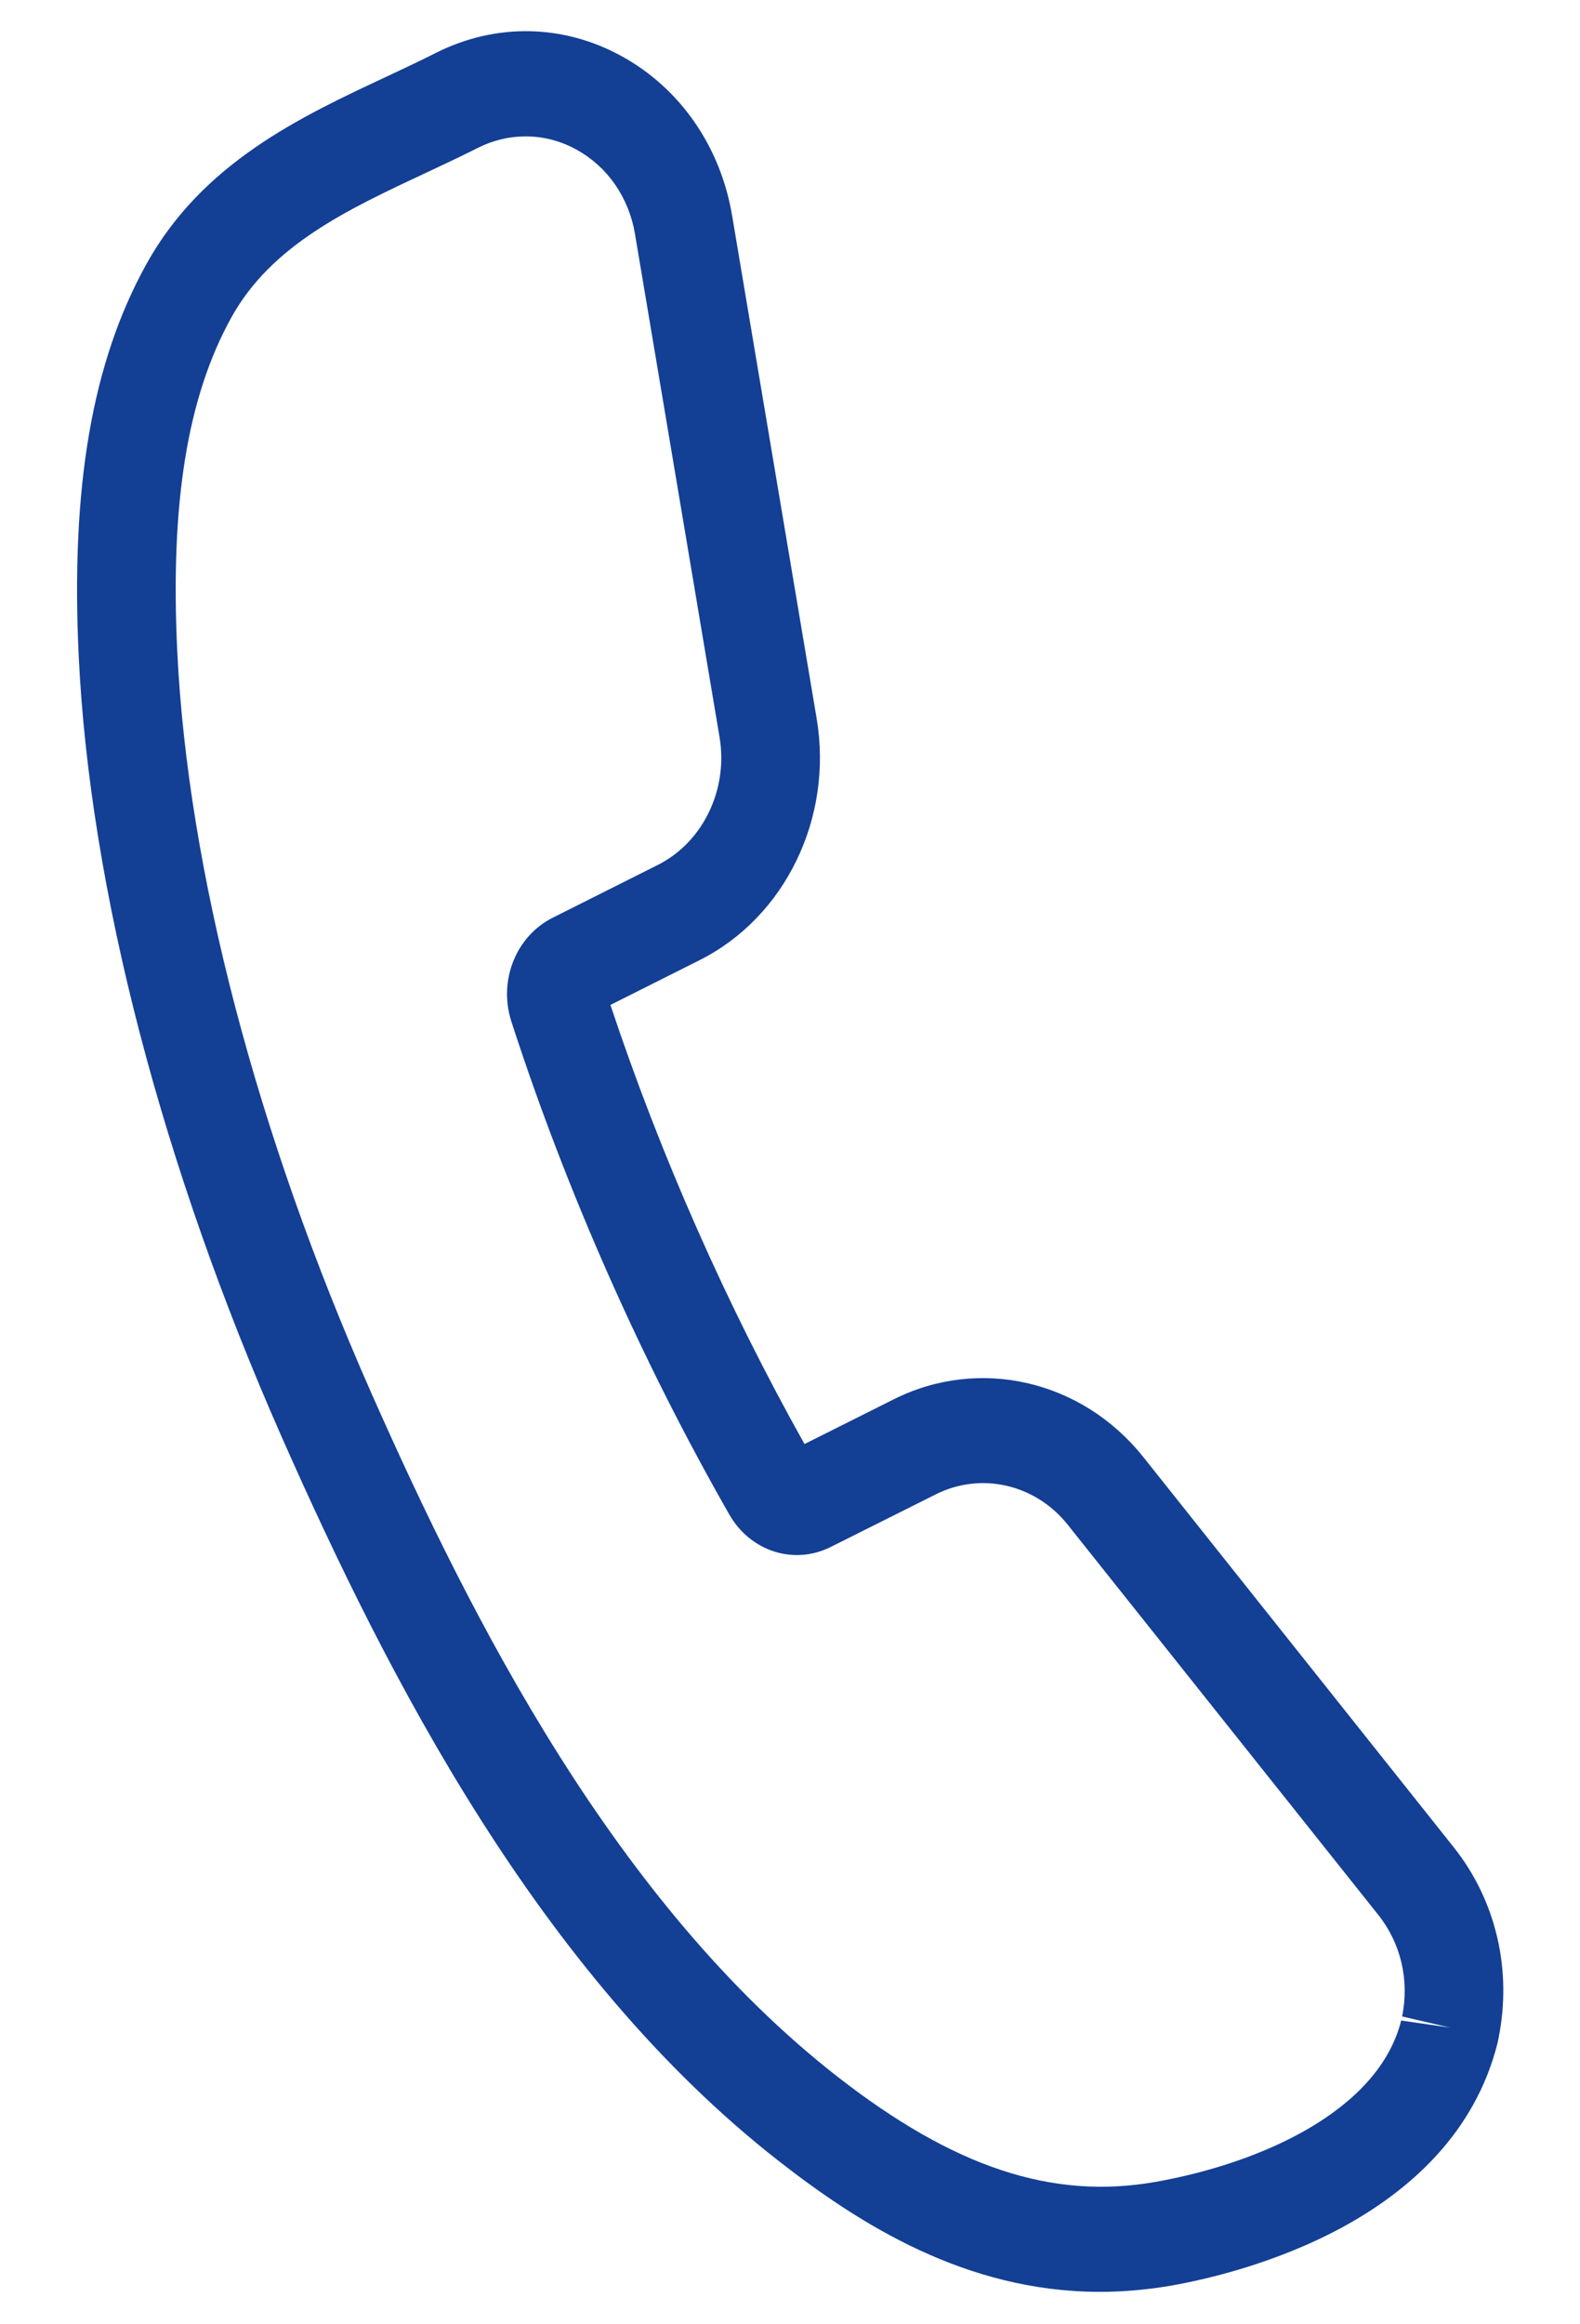 <svg 
 xmlns="http://www.w3.org/2000/svg"
 xmlns:xlink="http://www.w3.org/1999/xlink"
 width="17px" height="25px">
<path fill-rule="evenodd"  fill="rgb(19, 63, 149)"
 d="M11.836,24.651 C10.391,24.651 9.247,23.921 8.383,23.247 C5.805,21.237 4.171,18.032 3.035,15.465 C1.744,12.544 0.967,9.558 0.847,7.059 C0.760,5.235 0.991,3.895 1.575,2.841 C2.180,1.749 3.235,1.256 4.166,0.821 C4.345,0.737 4.522,0.654 4.692,0.568 C5.335,0.245 6.063,0.259 6.692,0.606 C7.319,0.952 7.752,1.576 7.877,2.318 L8.787,7.730 C8.966,8.798 8.448,9.866 7.526,10.328 L6.568,10.809 C6.835,11.612 7.149,12.425 7.503,13.224 C7.856,14.022 8.244,14.797 8.656,15.532 L9.616,15.051 C10.538,14.589 11.641,14.845 12.300,15.670 L15.639,19.866 C16.097,20.440 16.273,21.191 16.122,21.930 L16.113,21.974 C15.626,23.912 13.303,24.460 12.602,24.584 C12.338,24.629 12.082,24.651 11.836,24.651 ZM5.656,1.467 C5.482,1.467 5.308,1.507 5.145,1.589 C4.966,1.679 4.781,1.766 4.594,1.854 C3.733,2.256 2.920,2.637 2.489,3.415 C2.016,4.270 1.831,5.409 1.907,7.001 C2.020,9.358 2.761,12.192 3.995,14.983 C5.078,17.429 6.626,20.476 9.010,22.336 C10.265,23.314 11.320,23.663 12.429,23.469 C13.547,23.272 14.829,22.713 15.076,21.733 L15.604,21.809 L15.086,21.689 C15.166,21.299 15.072,20.900 14.830,20.597 L11.490,16.402 C11.141,15.963 10.556,15.828 10.067,16.074 L8.940,16.638 C8.546,16.837 8.076,16.689 7.848,16.292 C7.379,15.471 6.940,14.603 6.543,13.705 C6.145,12.806 5.795,11.892 5.502,10.987 C5.360,10.547 5.552,10.069 5.947,9.871 L7.074,9.305 C7.562,9.062 7.837,8.494 7.742,7.929 L6.832,2.516 C6.766,2.124 6.537,1.794 6.204,1.610 C6.031,1.514 5.843,1.467 5.656,1.467 ZM8.487,15.616 C8.487,15.617 8.486,15.617 8.486,15.617 L8.487,15.616 ZM6.399,10.893 L6.398,10.893 C6.399,10.893 6.399,10.893 6.399,10.893 L6.399,10.893 Z"/>
</svg>